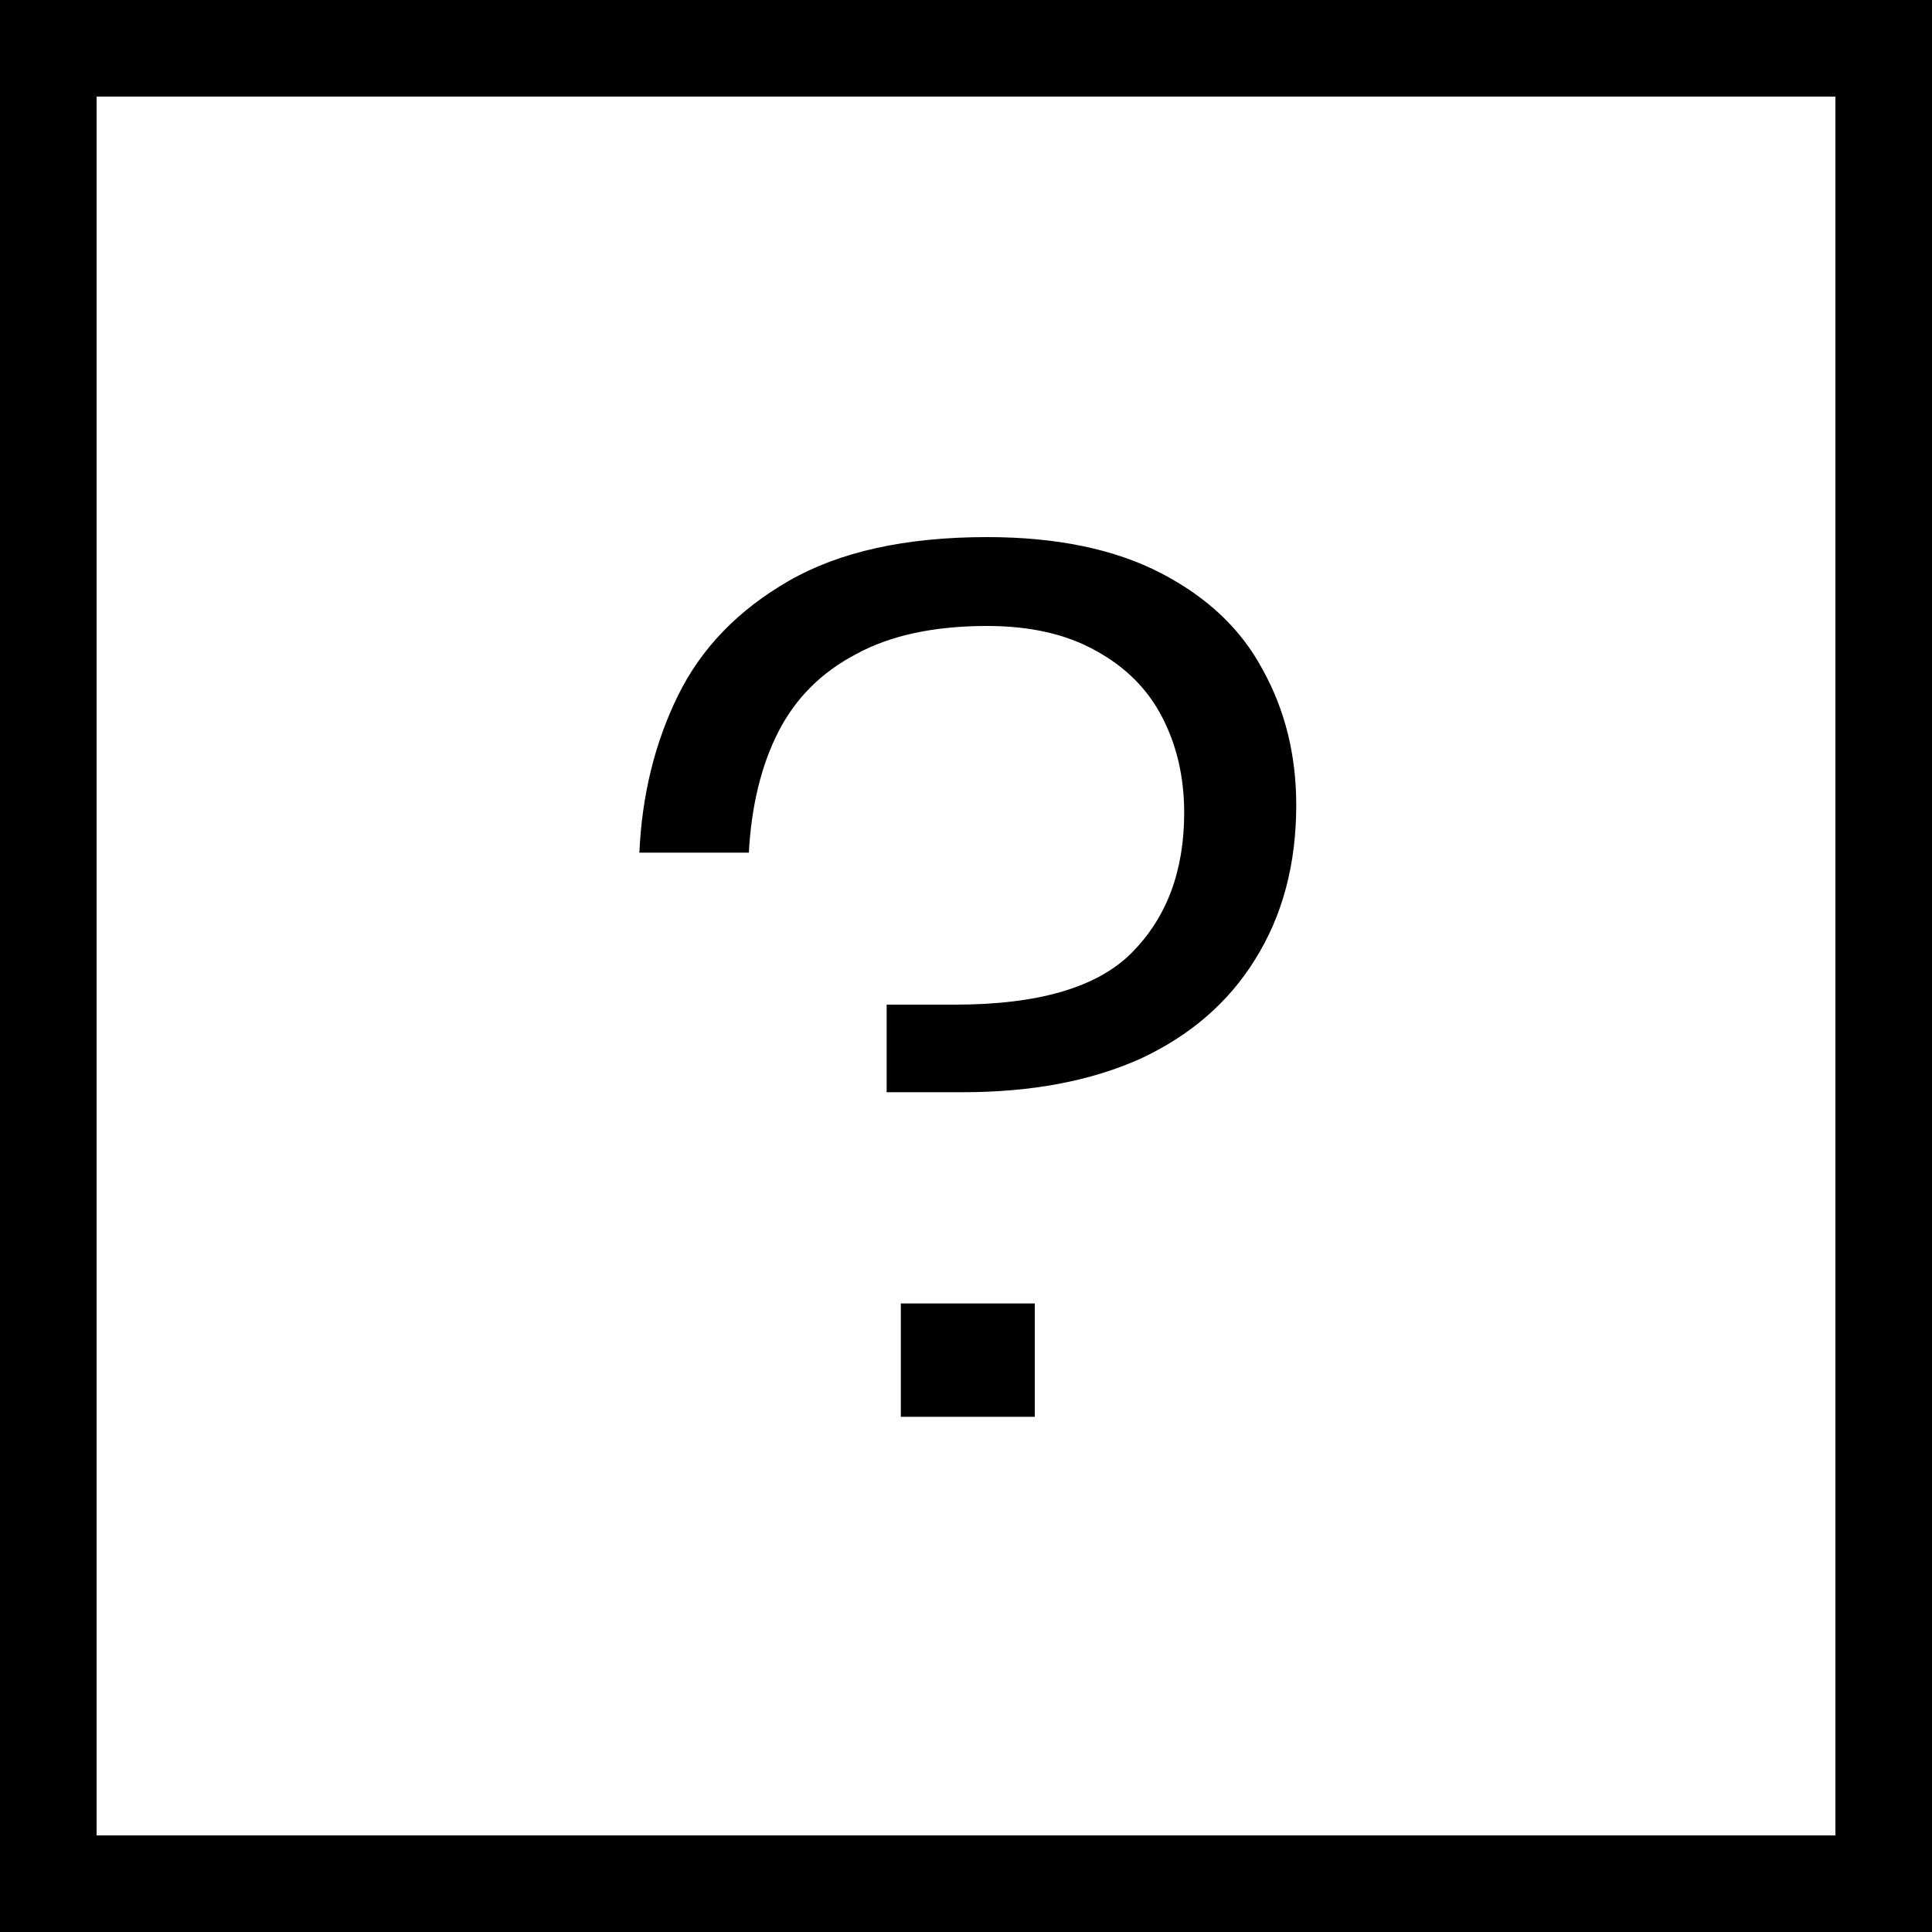 <svg width="30" height="30" viewBox="0 0 30 30" fill="none" xmlns="http://www.w3.org/2000/svg">
<rect width="30" height="30" fill="white"/>
<path d="M13.768 15.6H14.828C16.122 15.6 17.035 15.333 17.568 14.8C18.115 14.253 18.388 13.527 18.388 12.62C18.388 12.073 18.275 11.58 18.048 11.14C17.822 10.7 17.475 10.353 17.008 10.1C16.555 9.847 15.995 9.72 15.328 9.72C14.502 9.72 13.822 9.867 13.288 10.16C12.755 10.44 12.355 10.84 12.088 11.36C11.822 11.88 11.668 12.507 11.628 13.24H9.928C9.968 12.347 10.168 11.533 10.528 10.8C10.888 10.067 11.461 9.473 12.248 9.02C13.035 8.567 14.062 8.34 15.328 8.34C16.408 8.34 17.308 8.527 18.028 8.9C18.748 9.273 19.275 9.773 19.608 10.4C19.955 11.027 20.128 11.727 20.128 12.5C20.128 13.42 19.915 14.22 19.488 14.9C19.075 15.567 18.482 16.08 17.708 16.44C16.935 16.787 16.015 16.96 14.948 16.96H13.768V15.6ZM13.988 20.24H16.068V22H13.988V20.24Z" fill="black"/>
<rect x="0.75" y="0.75" width="28.5" height="28.5" stroke="black" stroke-width="1.5"/>
</svg>
